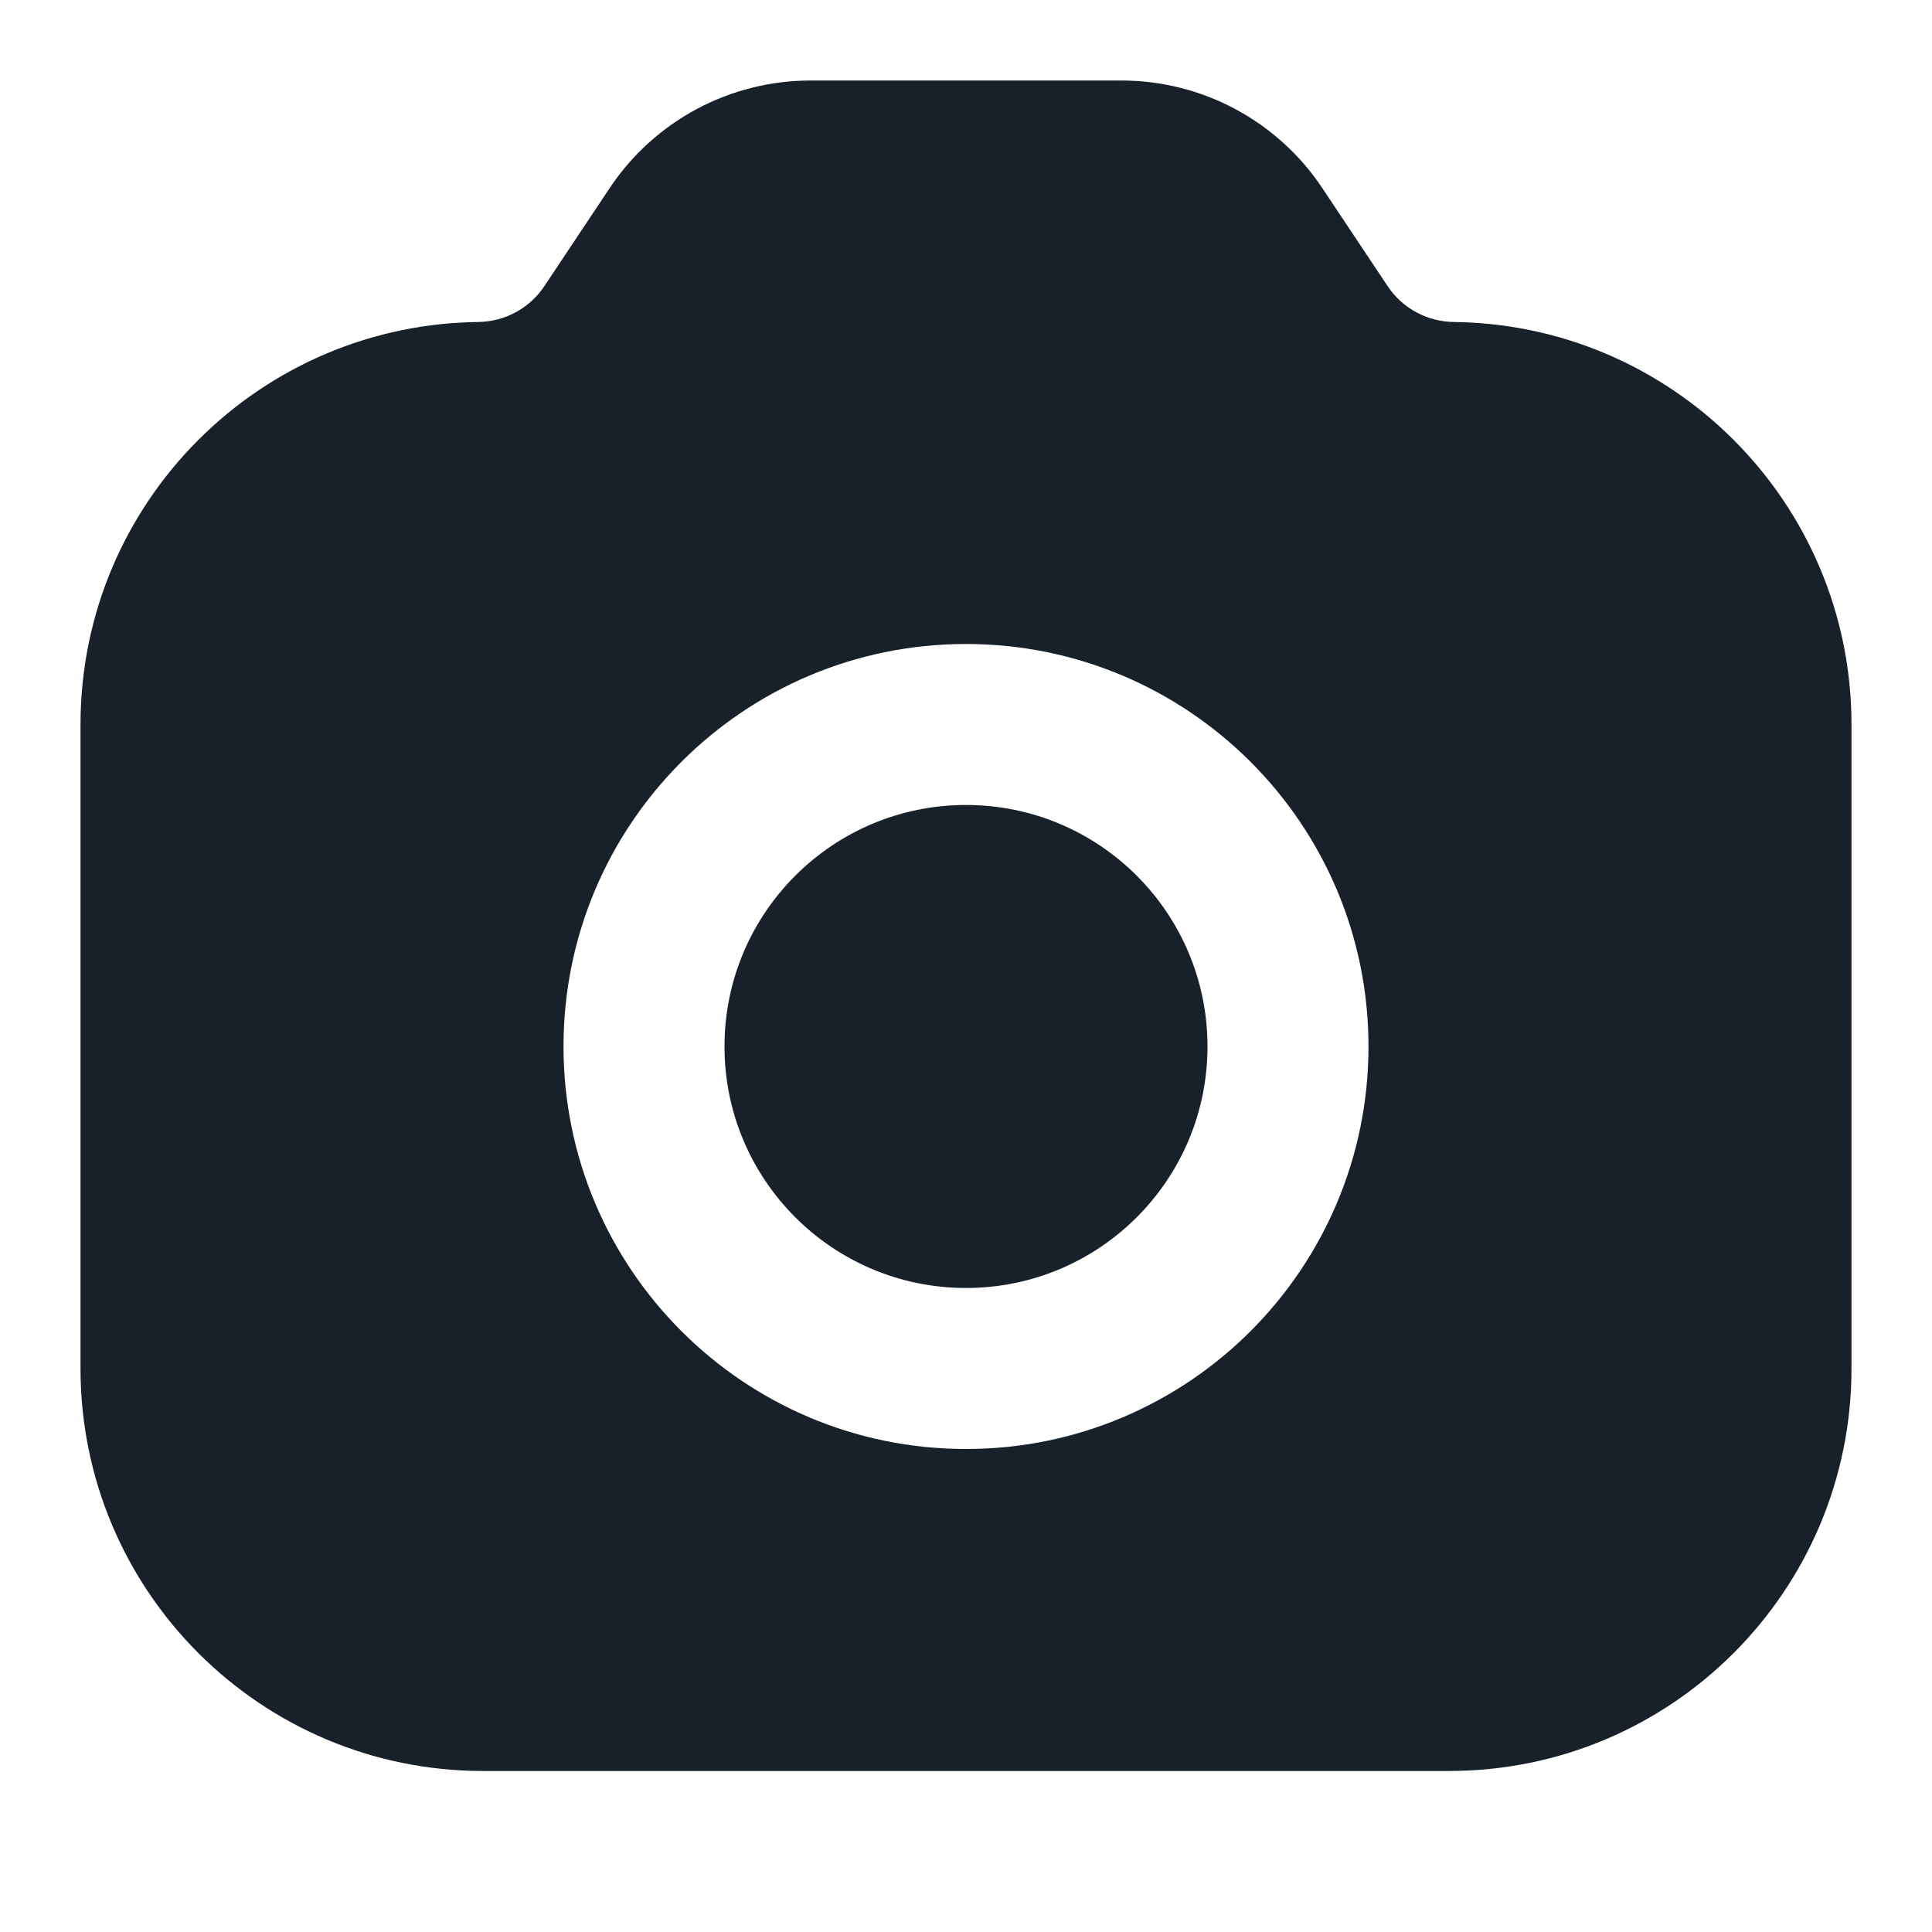 <svg width="64" height="64" viewBox="0 0 64 64" fill="none" xmlns="http://www.w3.org/2000/svg">
<path d="M40 34.666C40 39.085 36.418 42.666 32 42.666C27.582 42.666 24 39.085 24 34.666C24 30.248 27.582 26.666 32 26.666C36.418 26.666 40 30.248 40 34.666Z" fill="#18202A"/>
<path fill-rule="evenodd" clip-rule="evenodd" d="M48.185 10.666C47.747 10.666 47.315 10.558 46.928 10.351C46.541 10.144 46.211 9.845 45.968 9.48L43.802 6.229C43.072 5.133 42.082 4.235 40.921 3.613C39.76 2.992 38.463 2.667 37.146 2.667H26.853C25.536 2.667 24.239 2.992 23.078 3.613C21.917 4.235 20.927 5.133 20.197 6.229L18.032 9.48C17.788 9.845 17.458 10.144 17.071 10.351C16.684 10.558 16.252 10.666 15.814 10.666H16C8.636 10.666 2.667 16.636 2.667 24V45.333C2.667 52.697 8.636 58.666 16 58.666H48C55.364 58.666 61.333 52.697 61.333 45.333V24C61.333 16.636 55.364 10.666 48 10.666H48.185ZM45.333 34.666C45.333 42.03 39.364 48 32 48C24.636 48 18.667 42.03 18.667 34.666C18.667 27.303 24.636 21.333 32 21.333C39.364 21.333 45.333 27.303 45.333 34.666Z" fill="#18202A"/>
</svg>
